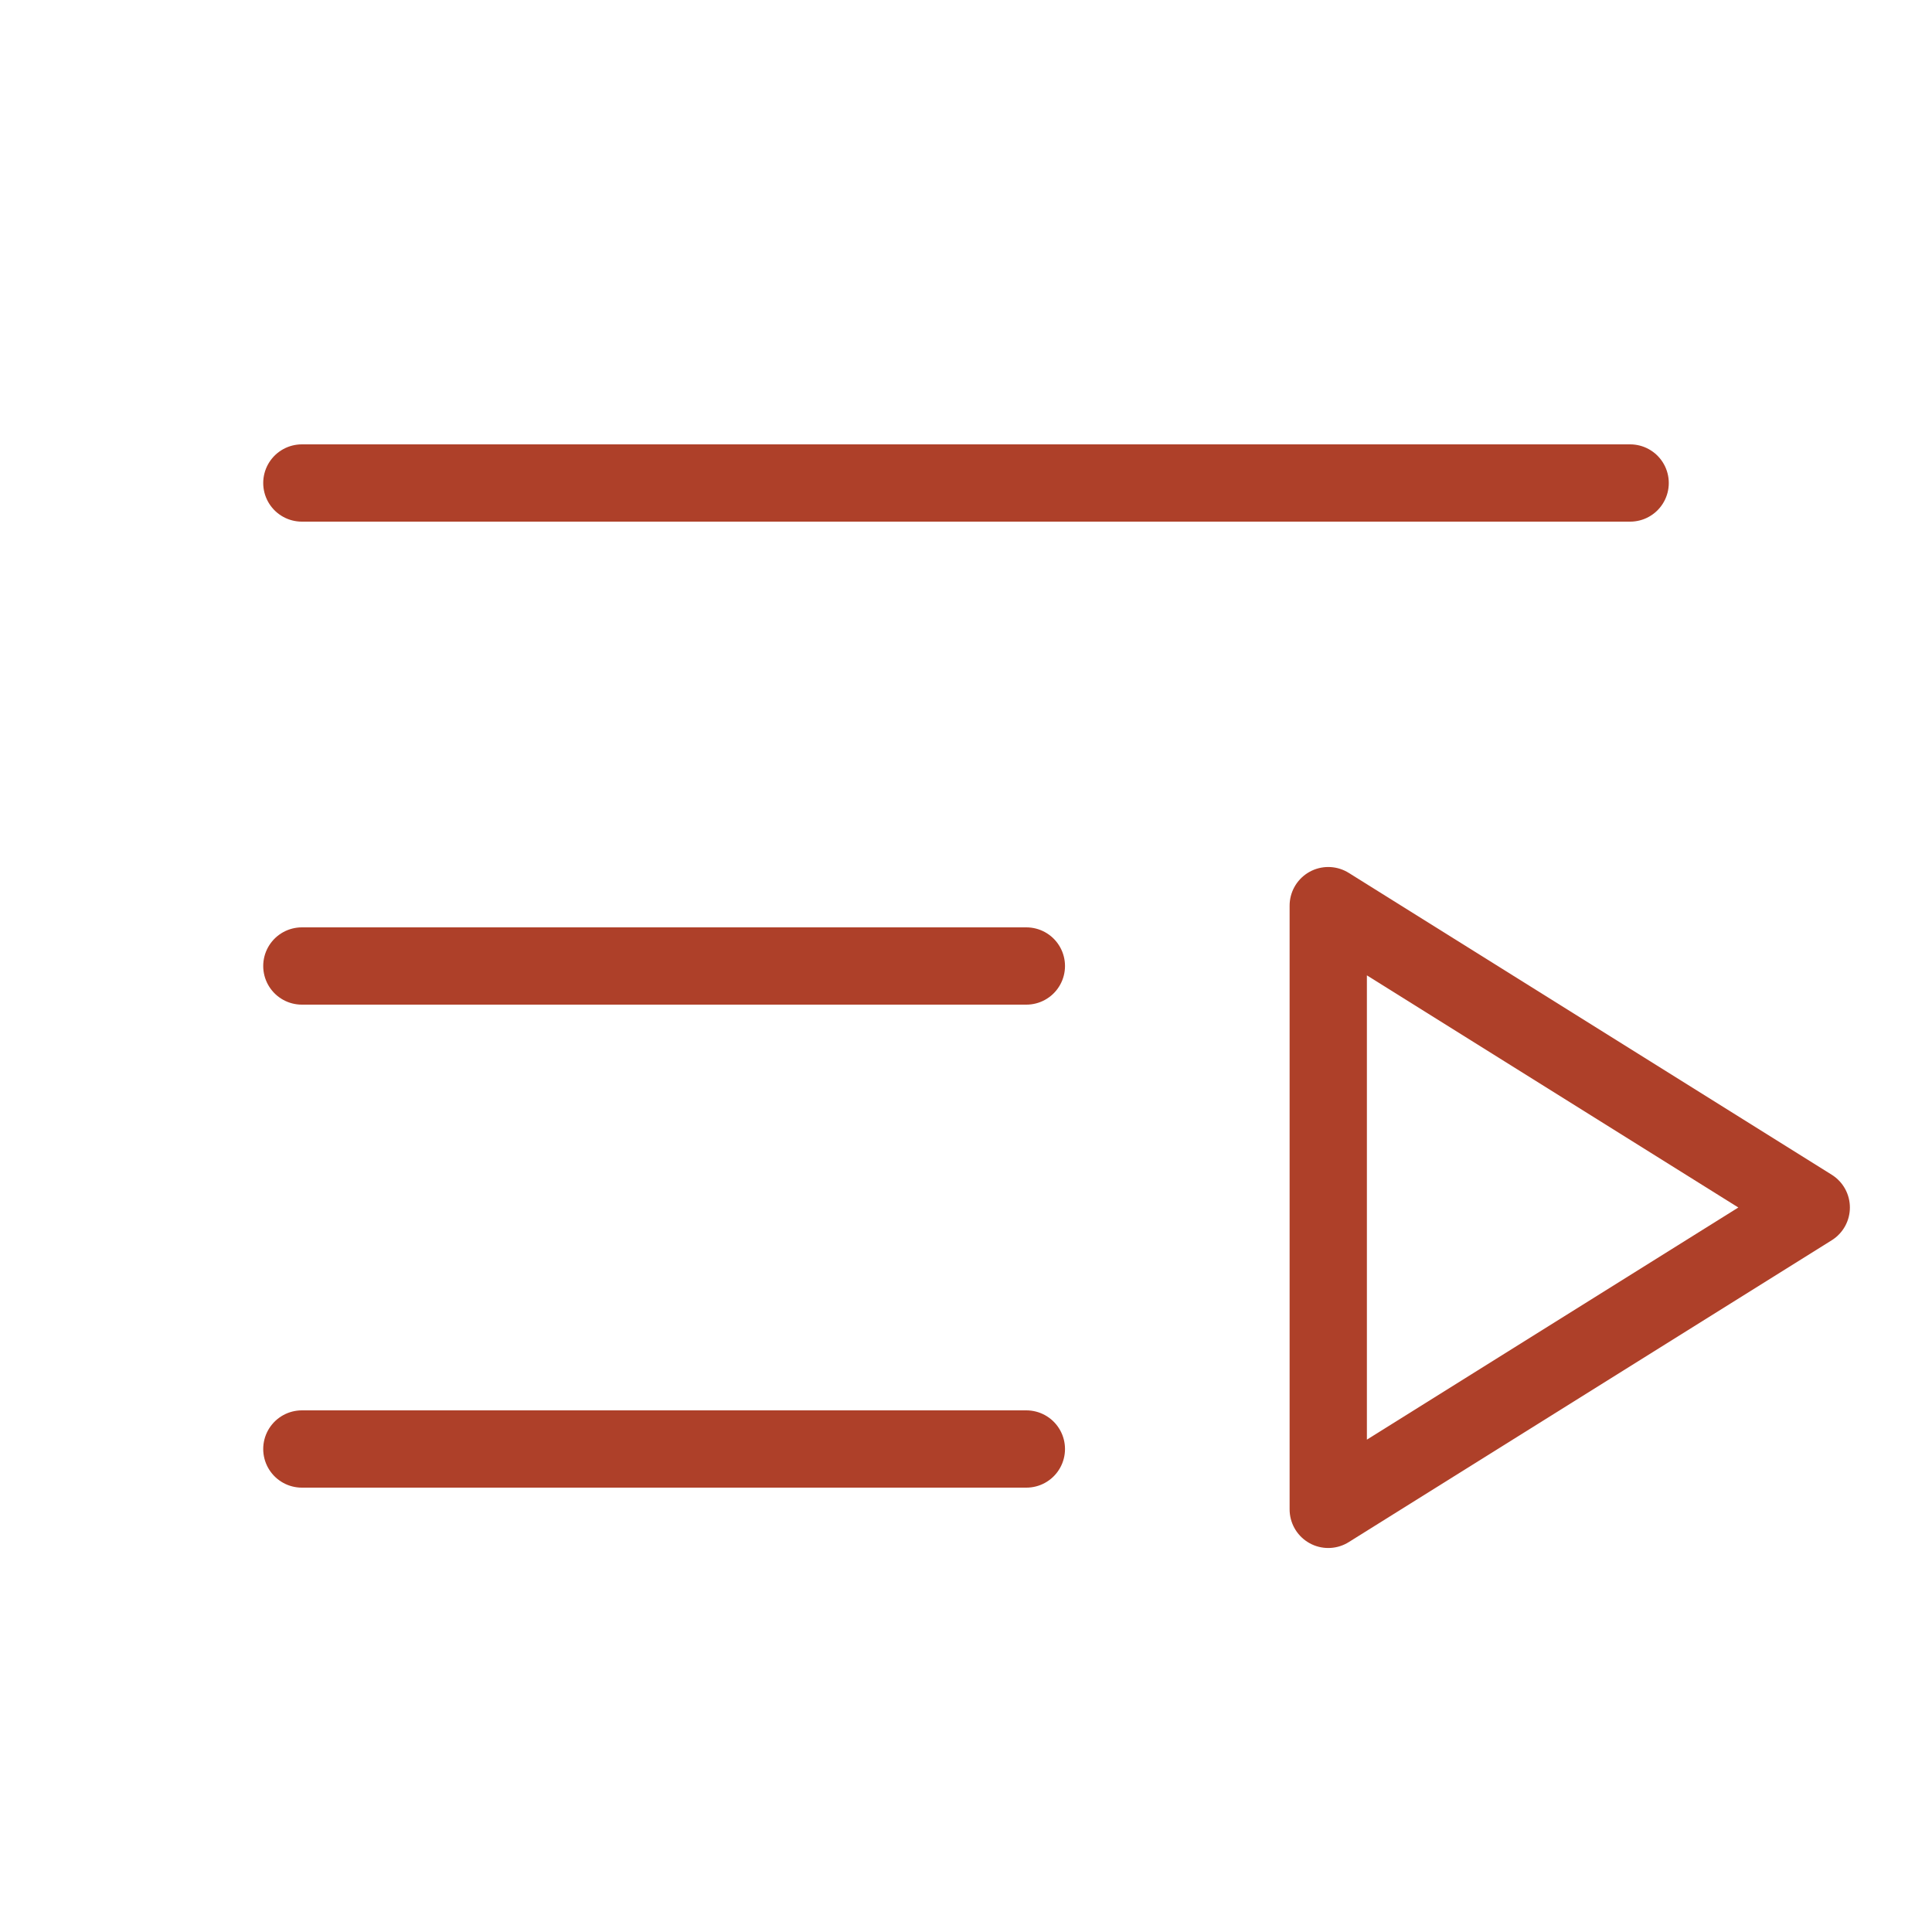 <svg xmlns="http://www.w3.org/2000/svg" width="50" height="50" viewBox="0 0 50 50" fill="none"><path d="M7.812 12.5H42.188" stroke="#AE4029" stroke-width="2" stroke-linecap="round" stroke-linejoin="round"></path><path d="M7.812 25H26.562" stroke="#AE4029" stroke-width="2" stroke-linecap="round" stroke-linejoin="round"></path><path d="M7.812 37.5H26.562" stroke="#AE4029" stroke-width="2" stroke-linecap="round" stroke-linejoin="round"></path><path d="M46.875 31.25L34.375 39.062V23.438L46.875 31.25Z" stroke="#AE4029" stroke-width="2" stroke-linecap="round" stroke-linejoin="round"></path></svg>
